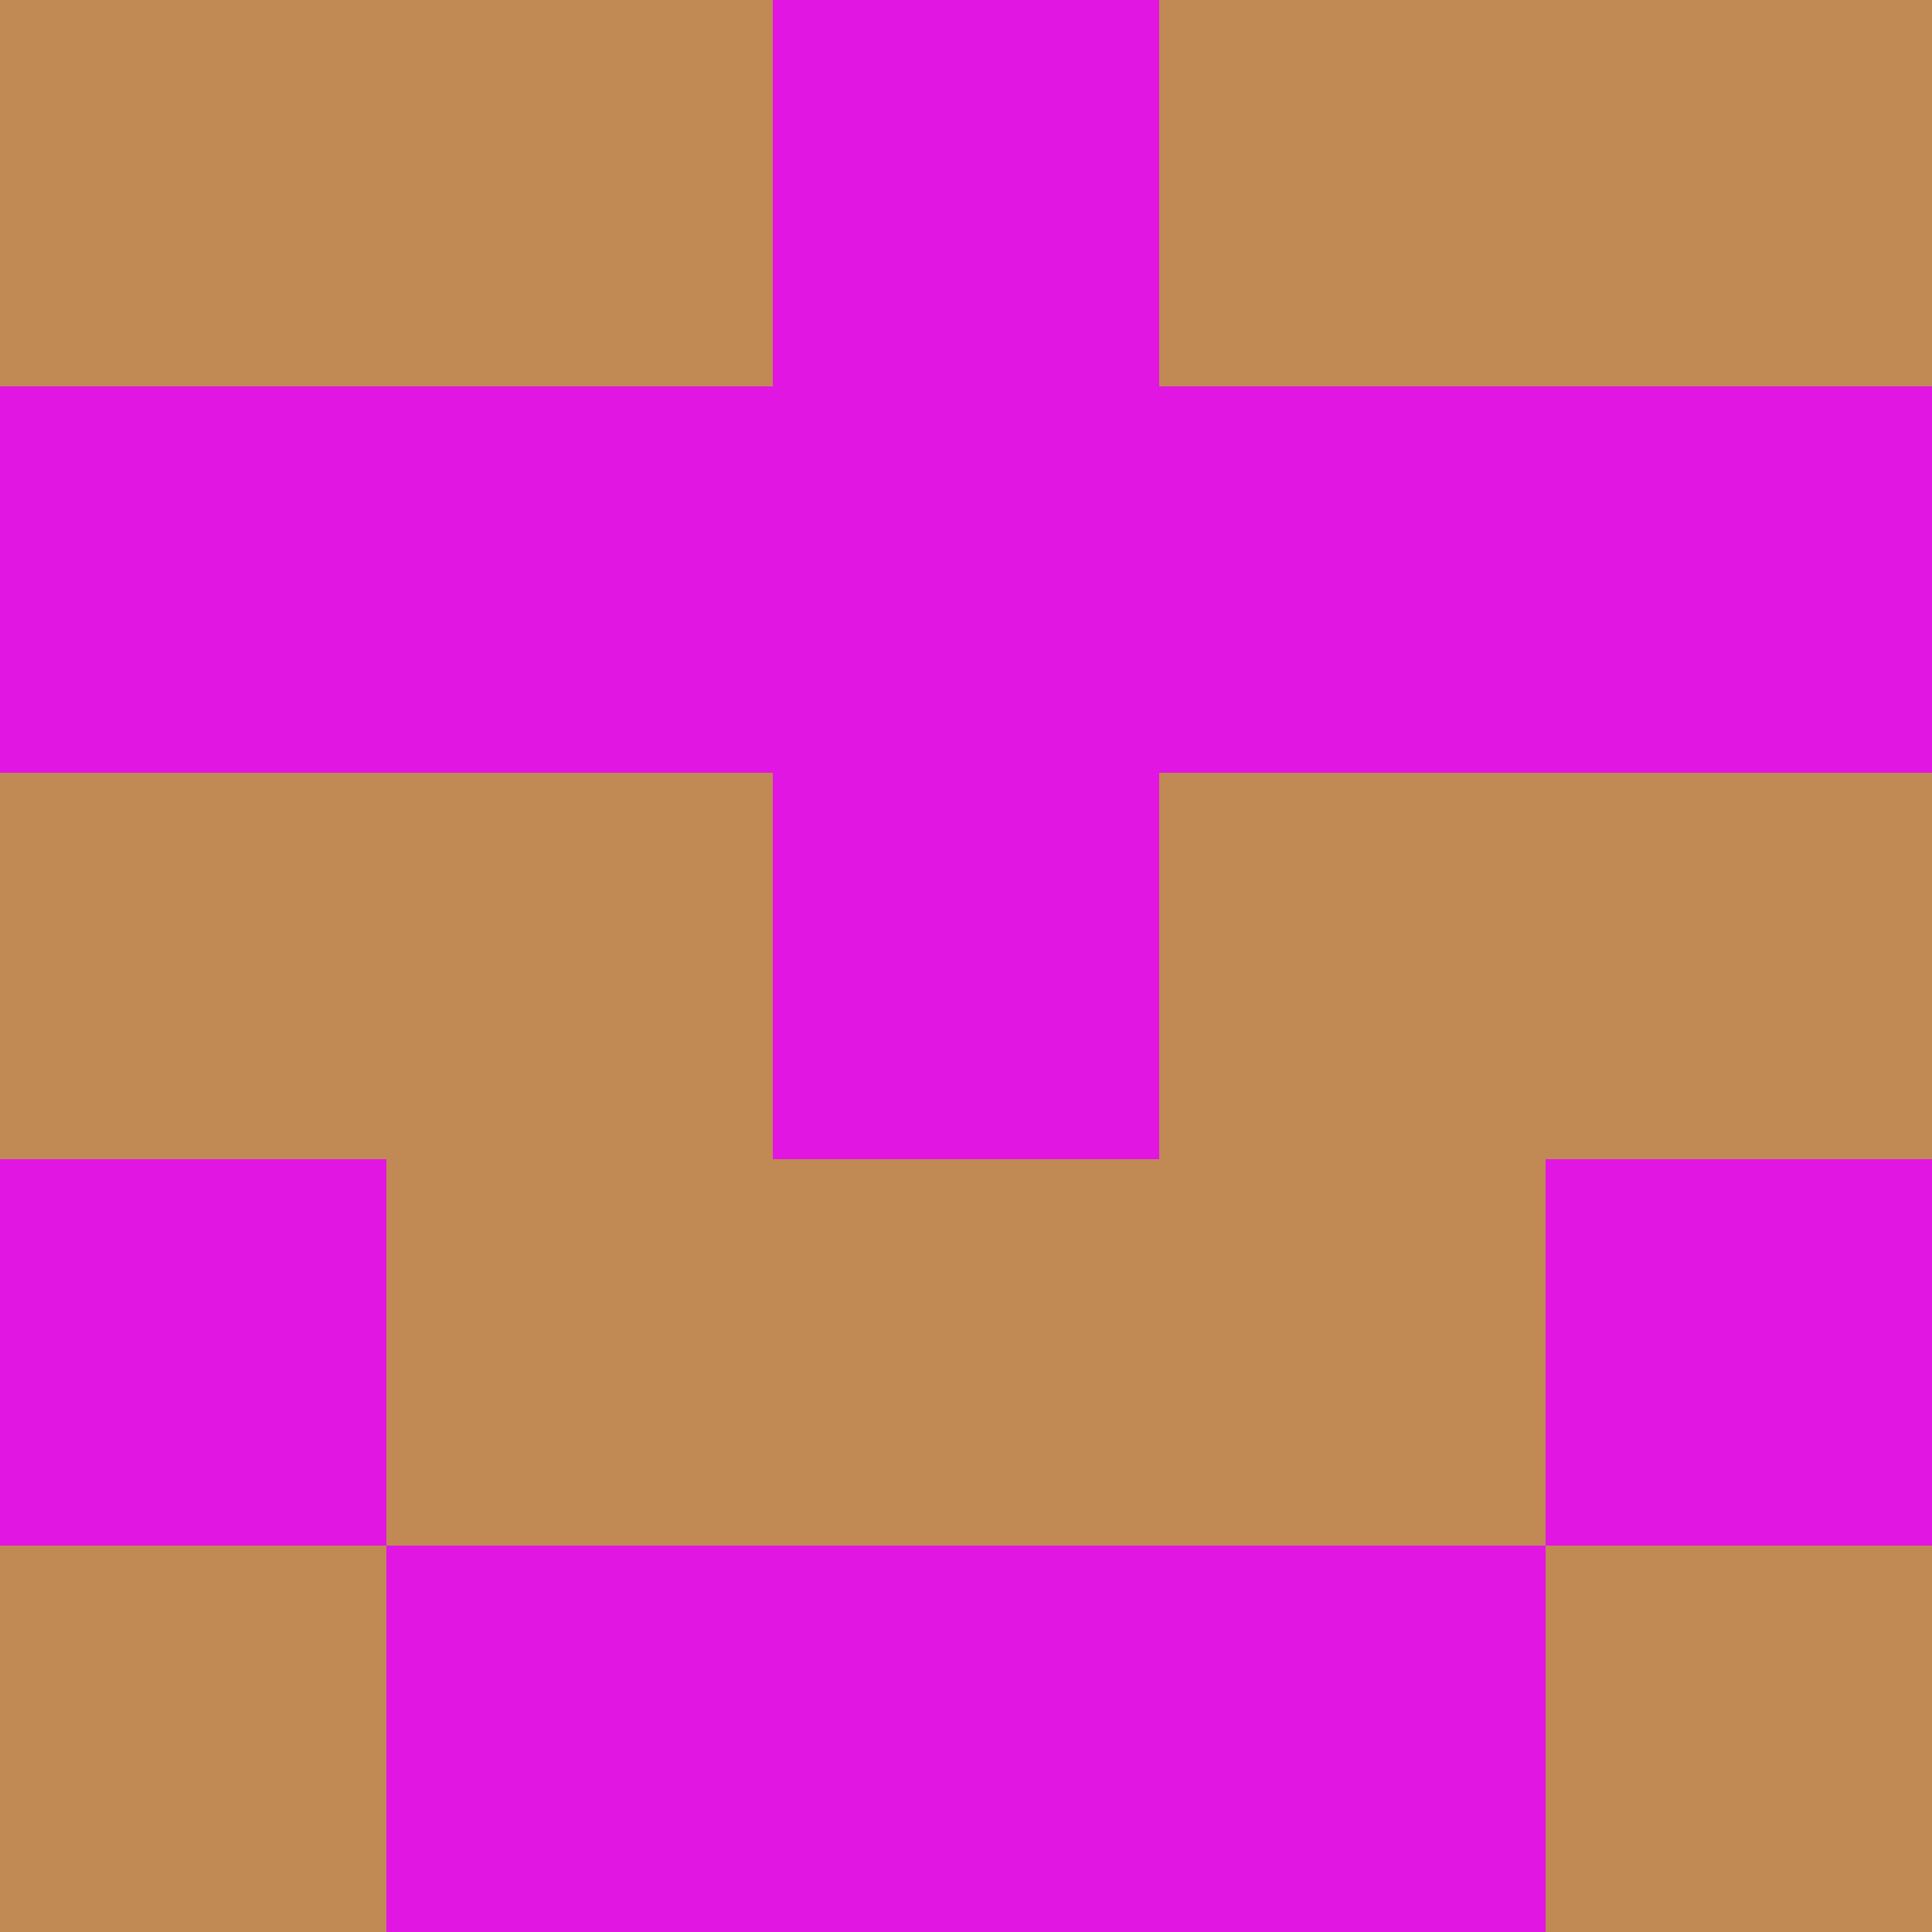 <?xml version="1.0" encoding="utf-8"?>
<!DOCTYPE svg PUBLIC "-//W3C//DTD SVG 20010904//EN"
        "http://www.w3.org/TR/2001/REC-SVG-20010904/DTD/svg10.dtd">
<svg viewBox="0 0 5 5" height="100" width="100" xml:lang="fr"
     xmlns="http://www.w3.org/2000/svg"
     xmlns:xlink="http://www.w3.org/1999/xlink">
            <rect x="0" y="0" height="1" width="1" fill="#C18953"/>
        <rect x="4" y="0" height="1" width="1" fill="#C18953"/>
        <rect x="1" y="0" height="1" width="1" fill="#C18953"/>
        <rect x="3" y="0" height="1" width="1" fill="#C18953"/>
        <rect x="2" y="0" height="1" width="1" fill="#E116E3"/>
                <rect x="0" y="1" height="1" width="1" fill="#E116E3"/>
        <rect x="4" y="1" height="1" width="1" fill="#E116E3"/>
        <rect x="1" y="1" height="1" width="1" fill="#E116E3"/>
        <rect x="3" y="1" height="1" width="1" fill="#E116E3"/>
        <rect x="2" y="1" height="1" width="1" fill="#E116E3"/>
                <rect x="0" y="2" height="1" width="1" fill="#C18953"/>
        <rect x="4" y="2" height="1" width="1" fill="#C18953"/>
        <rect x="1" y="2" height="1" width="1" fill="#C18953"/>
        <rect x="3" y="2" height="1" width="1" fill="#C18953"/>
        <rect x="2" y="2" height="1" width="1" fill="#E116E3"/>
                <rect x="0" y="3" height="1" width="1" fill="#E116E3"/>
        <rect x="4" y="3" height="1" width="1" fill="#E116E3"/>
        <rect x="1" y="3" height="1" width="1" fill="#C18953"/>
        <rect x="3" y="3" height="1" width="1" fill="#C18953"/>
        <rect x="2" y="3" height="1" width="1" fill="#C18953"/>
                <rect x="0" y="4" height="1" width="1" fill="#C18953"/>
        <rect x="4" y="4" height="1" width="1" fill="#C18953"/>
        <rect x="1" y="4" height="1" width="1" fill="#E116E3"/>
        <rect x="3" y="4" height="1" width="1" fill="#E116E3"/>
        <rect x="2" y="4" height="1" width="1" fill="#E116E3"/>
        </svg>